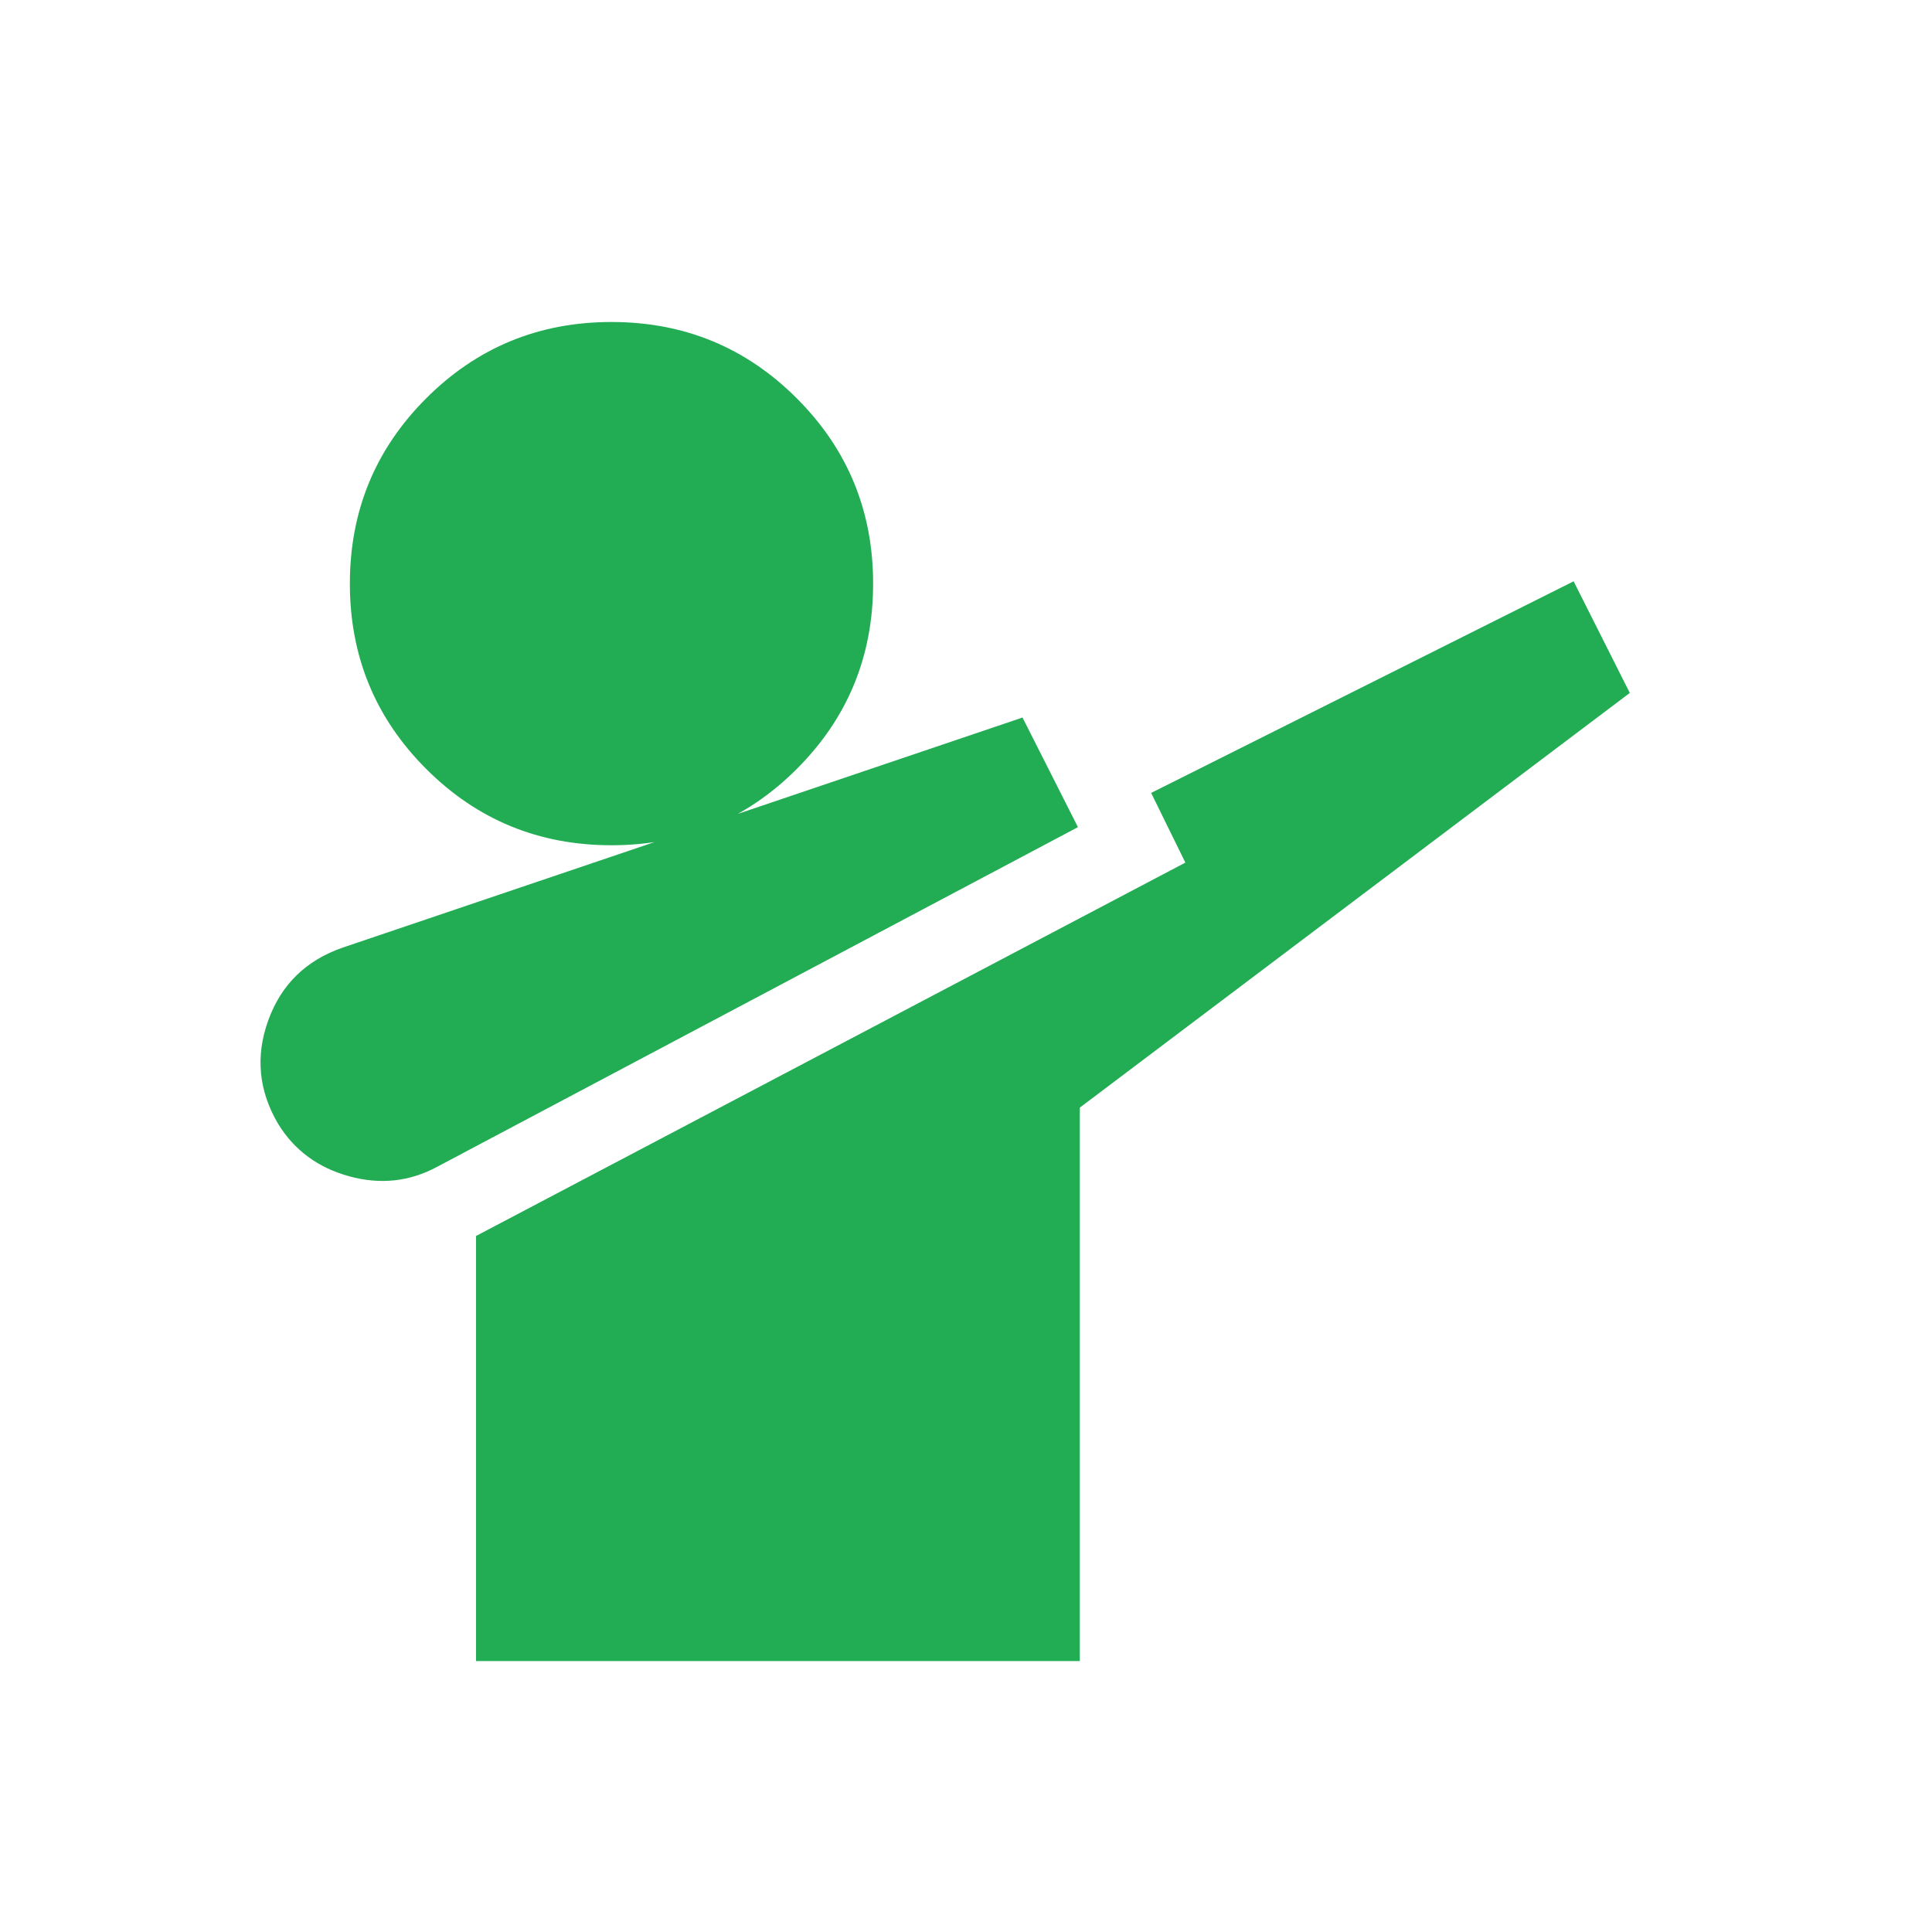 <svg xmlns="http://www.w3.org/2000/svg" height="24px" viewBox="0 -960 960 960" width="24px" fill="#22AC53"><path d="M217.23-380.23q-20.54 11.08-43.69 4.73t-35.23-25.88q-14.69-24.77-5.04-51.54 9.65-26.77 37.04-36.23l337.77-114.31L535.62-549 217.23-380.23Zm19.31 245.61v-211.23L589-531.38 572-566l209.92-105.15 27.92 55.46-273.3 206.07v275h-300ZM303.85-540q-54.16 0-92.08-37.92T173.85-670q0-54.15 37.92-92.07Q249.69-800 303.85-800q54.15 0 92.07 37.93 37.93 37.92 37.93 92.07 0 54.16-37.93 92.08Q358-540 303.85-540Z"/></svg>